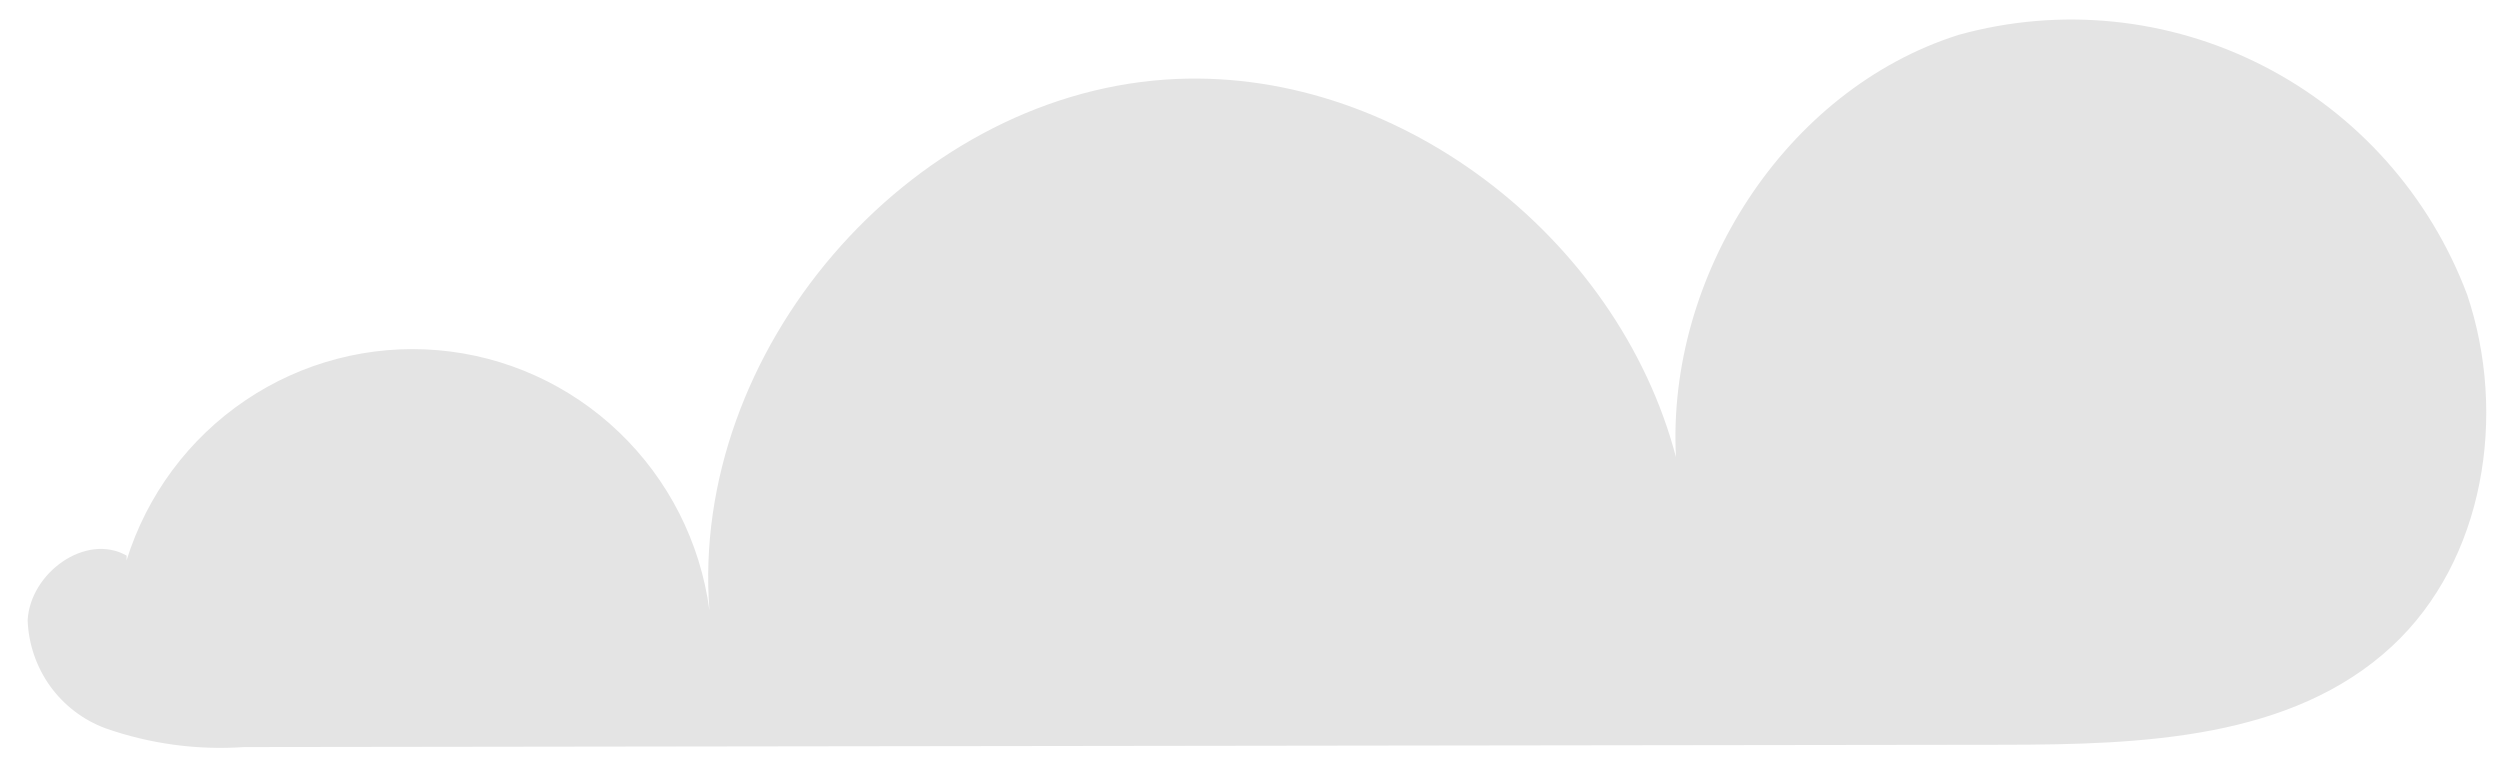 <?xml version="1.0" encoding="UTF-8" standalone="no"?><svg width='52' height='16' viewBox='0 0 52 16' fill='none' xmlns='http://www.w3.org/2000/svg'>
<path d='M51.318 6.132C50.542 4.067 49.027 2.367 47.069 1.367C45.112 0.367 42.853 0.138 40.737 0.726C37.123 1.871 34.664 5.746 34.86 9.508C33.652 4.913 29.001 1.32 24.232 1.656C18.871 2.035 14.346 7.306 14.756 12.694C14.567 11.28 13.904 9.974 12.877 8.991C11.851 8.007 10.521 7.405 9.108 7.284C7.695 7.164 6.283 7.531 5.106 8.326C3.928 9.121 3.056 10.296 2.632 11.657L2.634 11.557C1.781 11.075 0.626 11.92 0.575 12.902C0.593 13.395 0.756 13.872 1.043 14.272C1.331 14.671 1.73 14.976 2.19 15.147C3.117 15.473 4.099 15.606 5.078 15.539C17.287 15.523 29.496 15.507 41.705 15.491C44.541 15.487 47.668 15.376 49.753 13.442C51.679 11.655 52.156 8.63 51.318 6.132Z' fill='#E4E4E4'/>
</svg>
